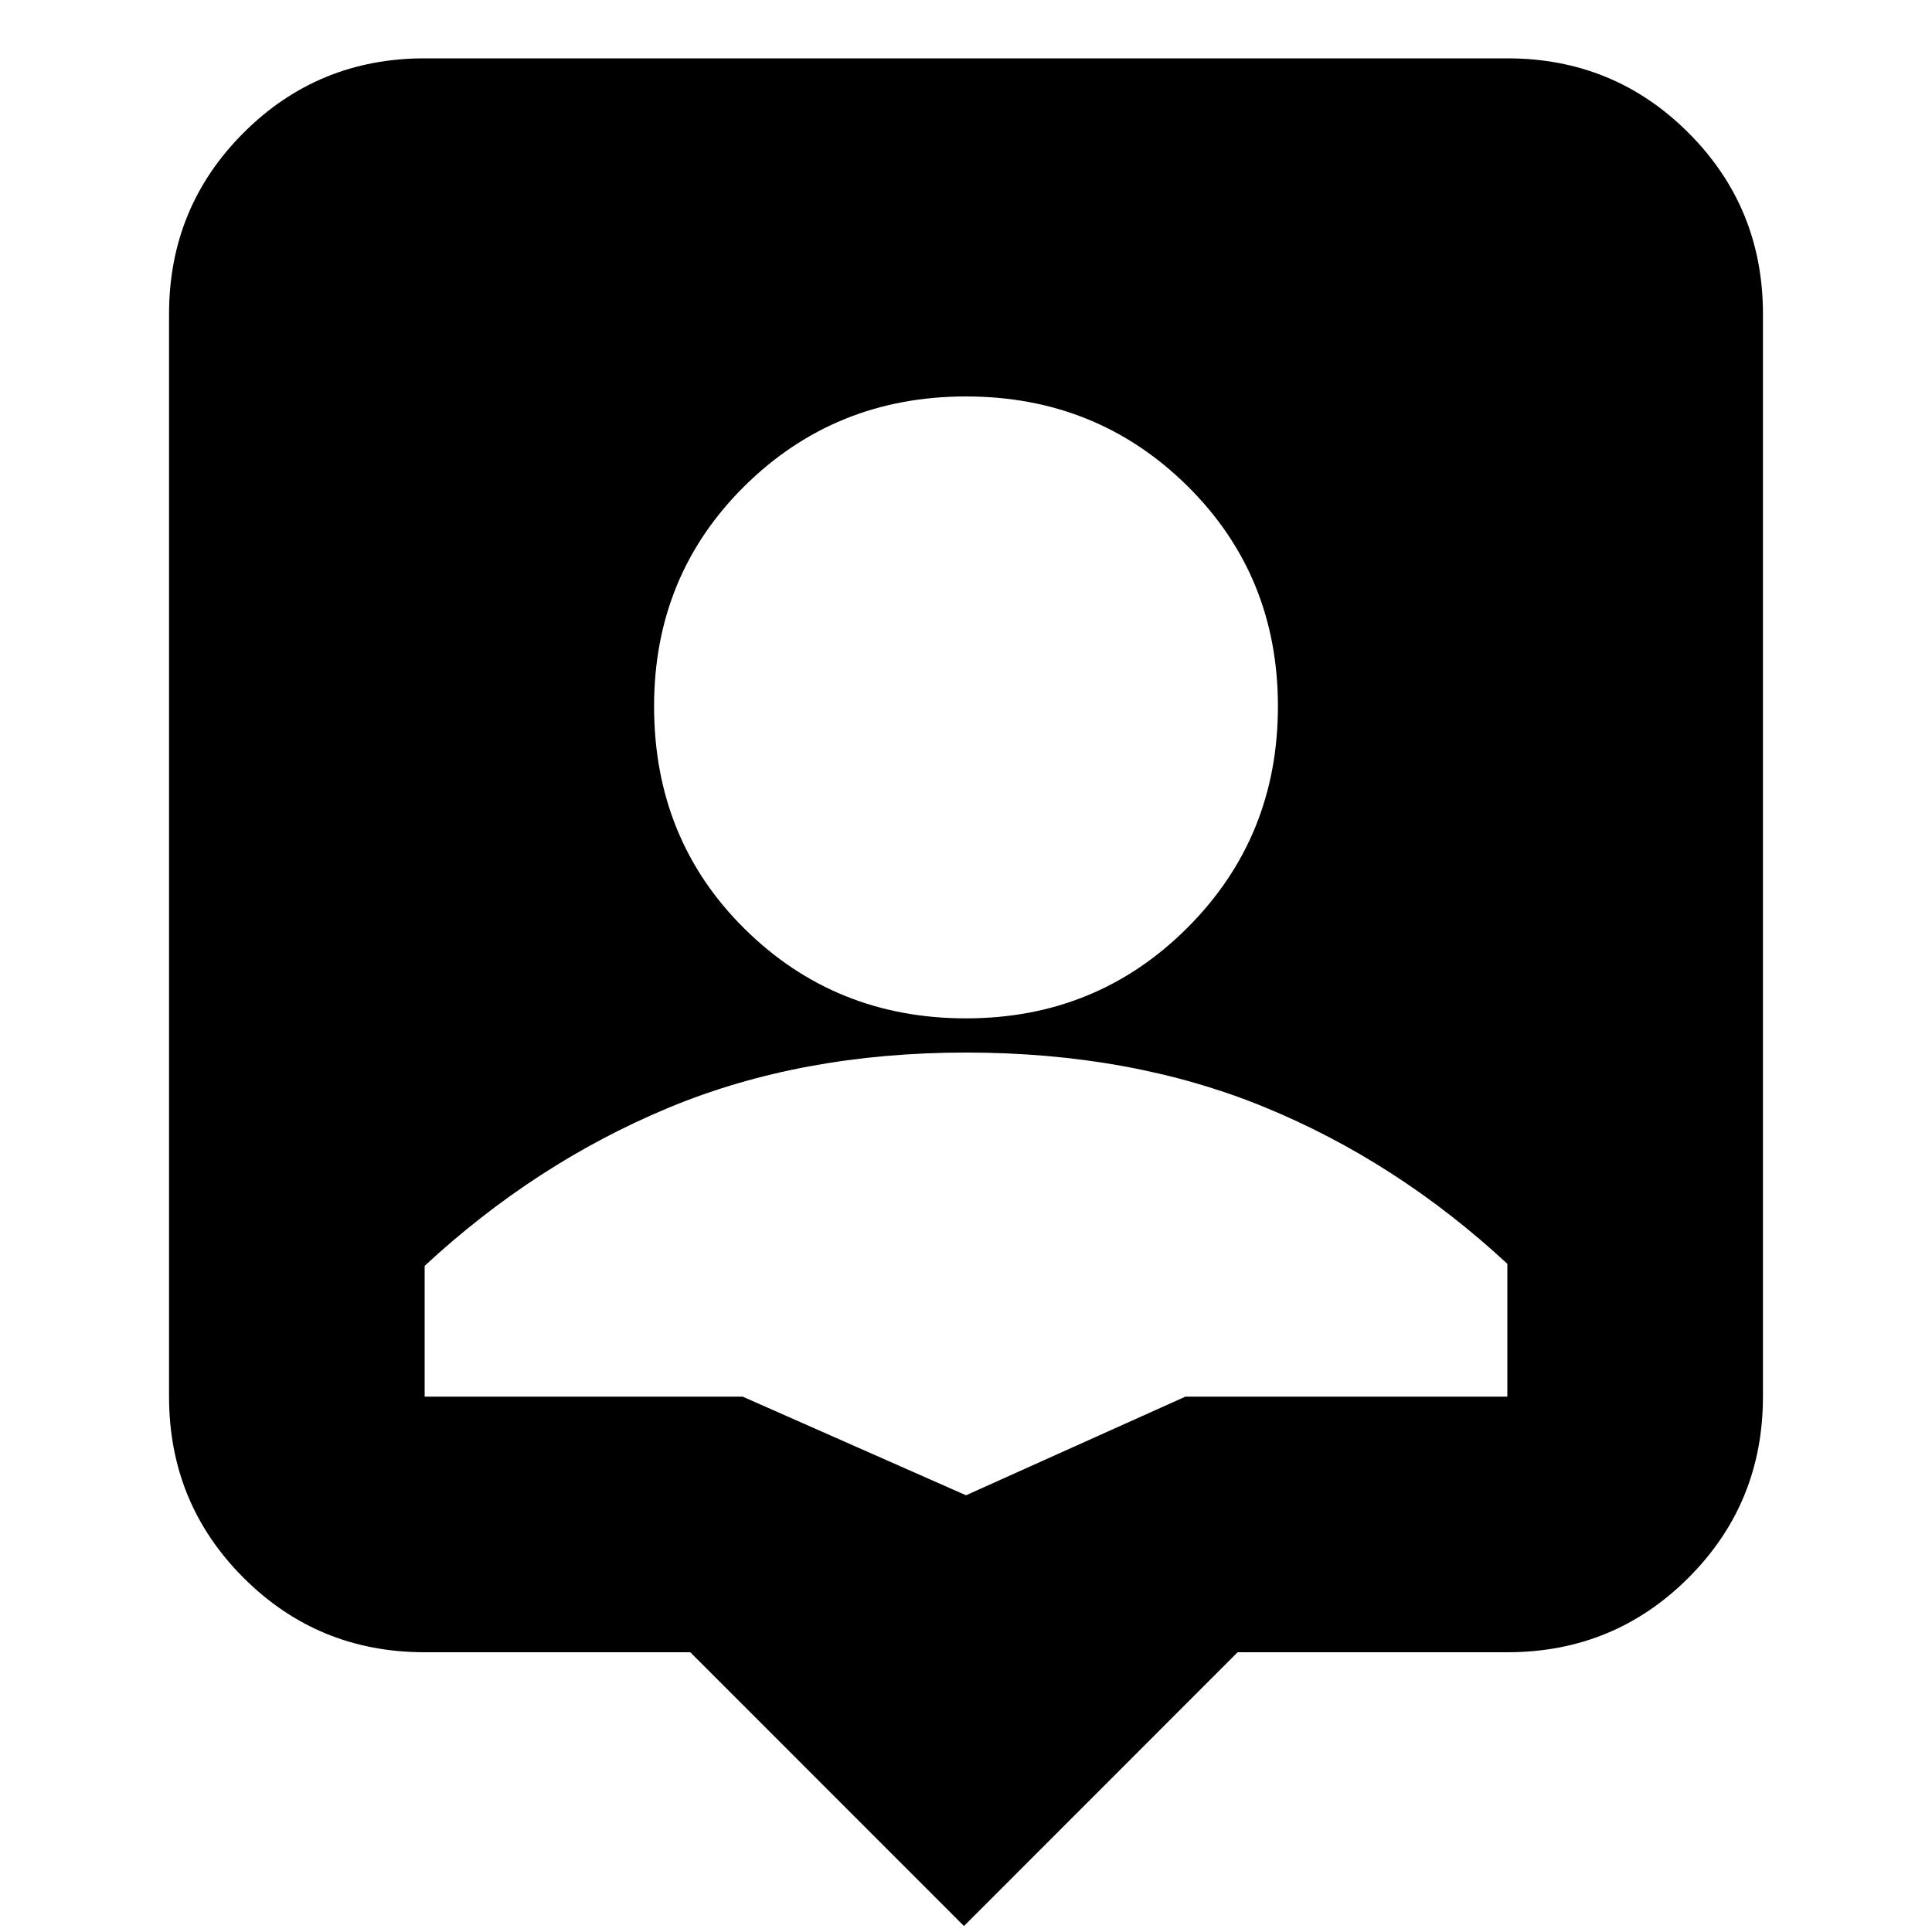 <svg xmlns="http://www.w3.org/2000/svg" height="20" width="20"><path d="M9.979 19.938 7.146 17.104H4.396Q3.292 17.104 2.521 16.333Q1.75 15.562 1.75 14.458V3.25Q1.75 2.146 2.521 1.375Q3.292 0.604 4.396 0.604H15.604Q16.708 0.604 17.479 1.375Q18.25 2.146 18.25 3.25V14.458Q18.25 15.562 17.479 16.333Q16.708 17.104 15.604 17.104H12.812ZM10 10.542Q11.354 10.542 12.292 9.604Q13.229 8.667 13.229 7.312Q13.229 5.958 12.292 5.031Q11.354 4.104 10 4.104Q8.646 4.104 7.708 5.031Q6.771 5.958 6.771 7.312Q6.771 8.688 7.708 9.615Q8.646 10.542 10 10.542ZM10 15.479 12.271 14.458H15.604Q15.604 14.062 15.604 13.771Q15.604 13.479 15.604 13.083Q14.458 12.021 13.083 11.458Q11.708 10.896 10 10.896Q8.292 10.896 6.917 11.469Q5.542 12.042 4.396 13.104Q4.396 13.5 4.396 13.781Q4.396 14.062 4.396 14.458H7.688Z"/></svg>